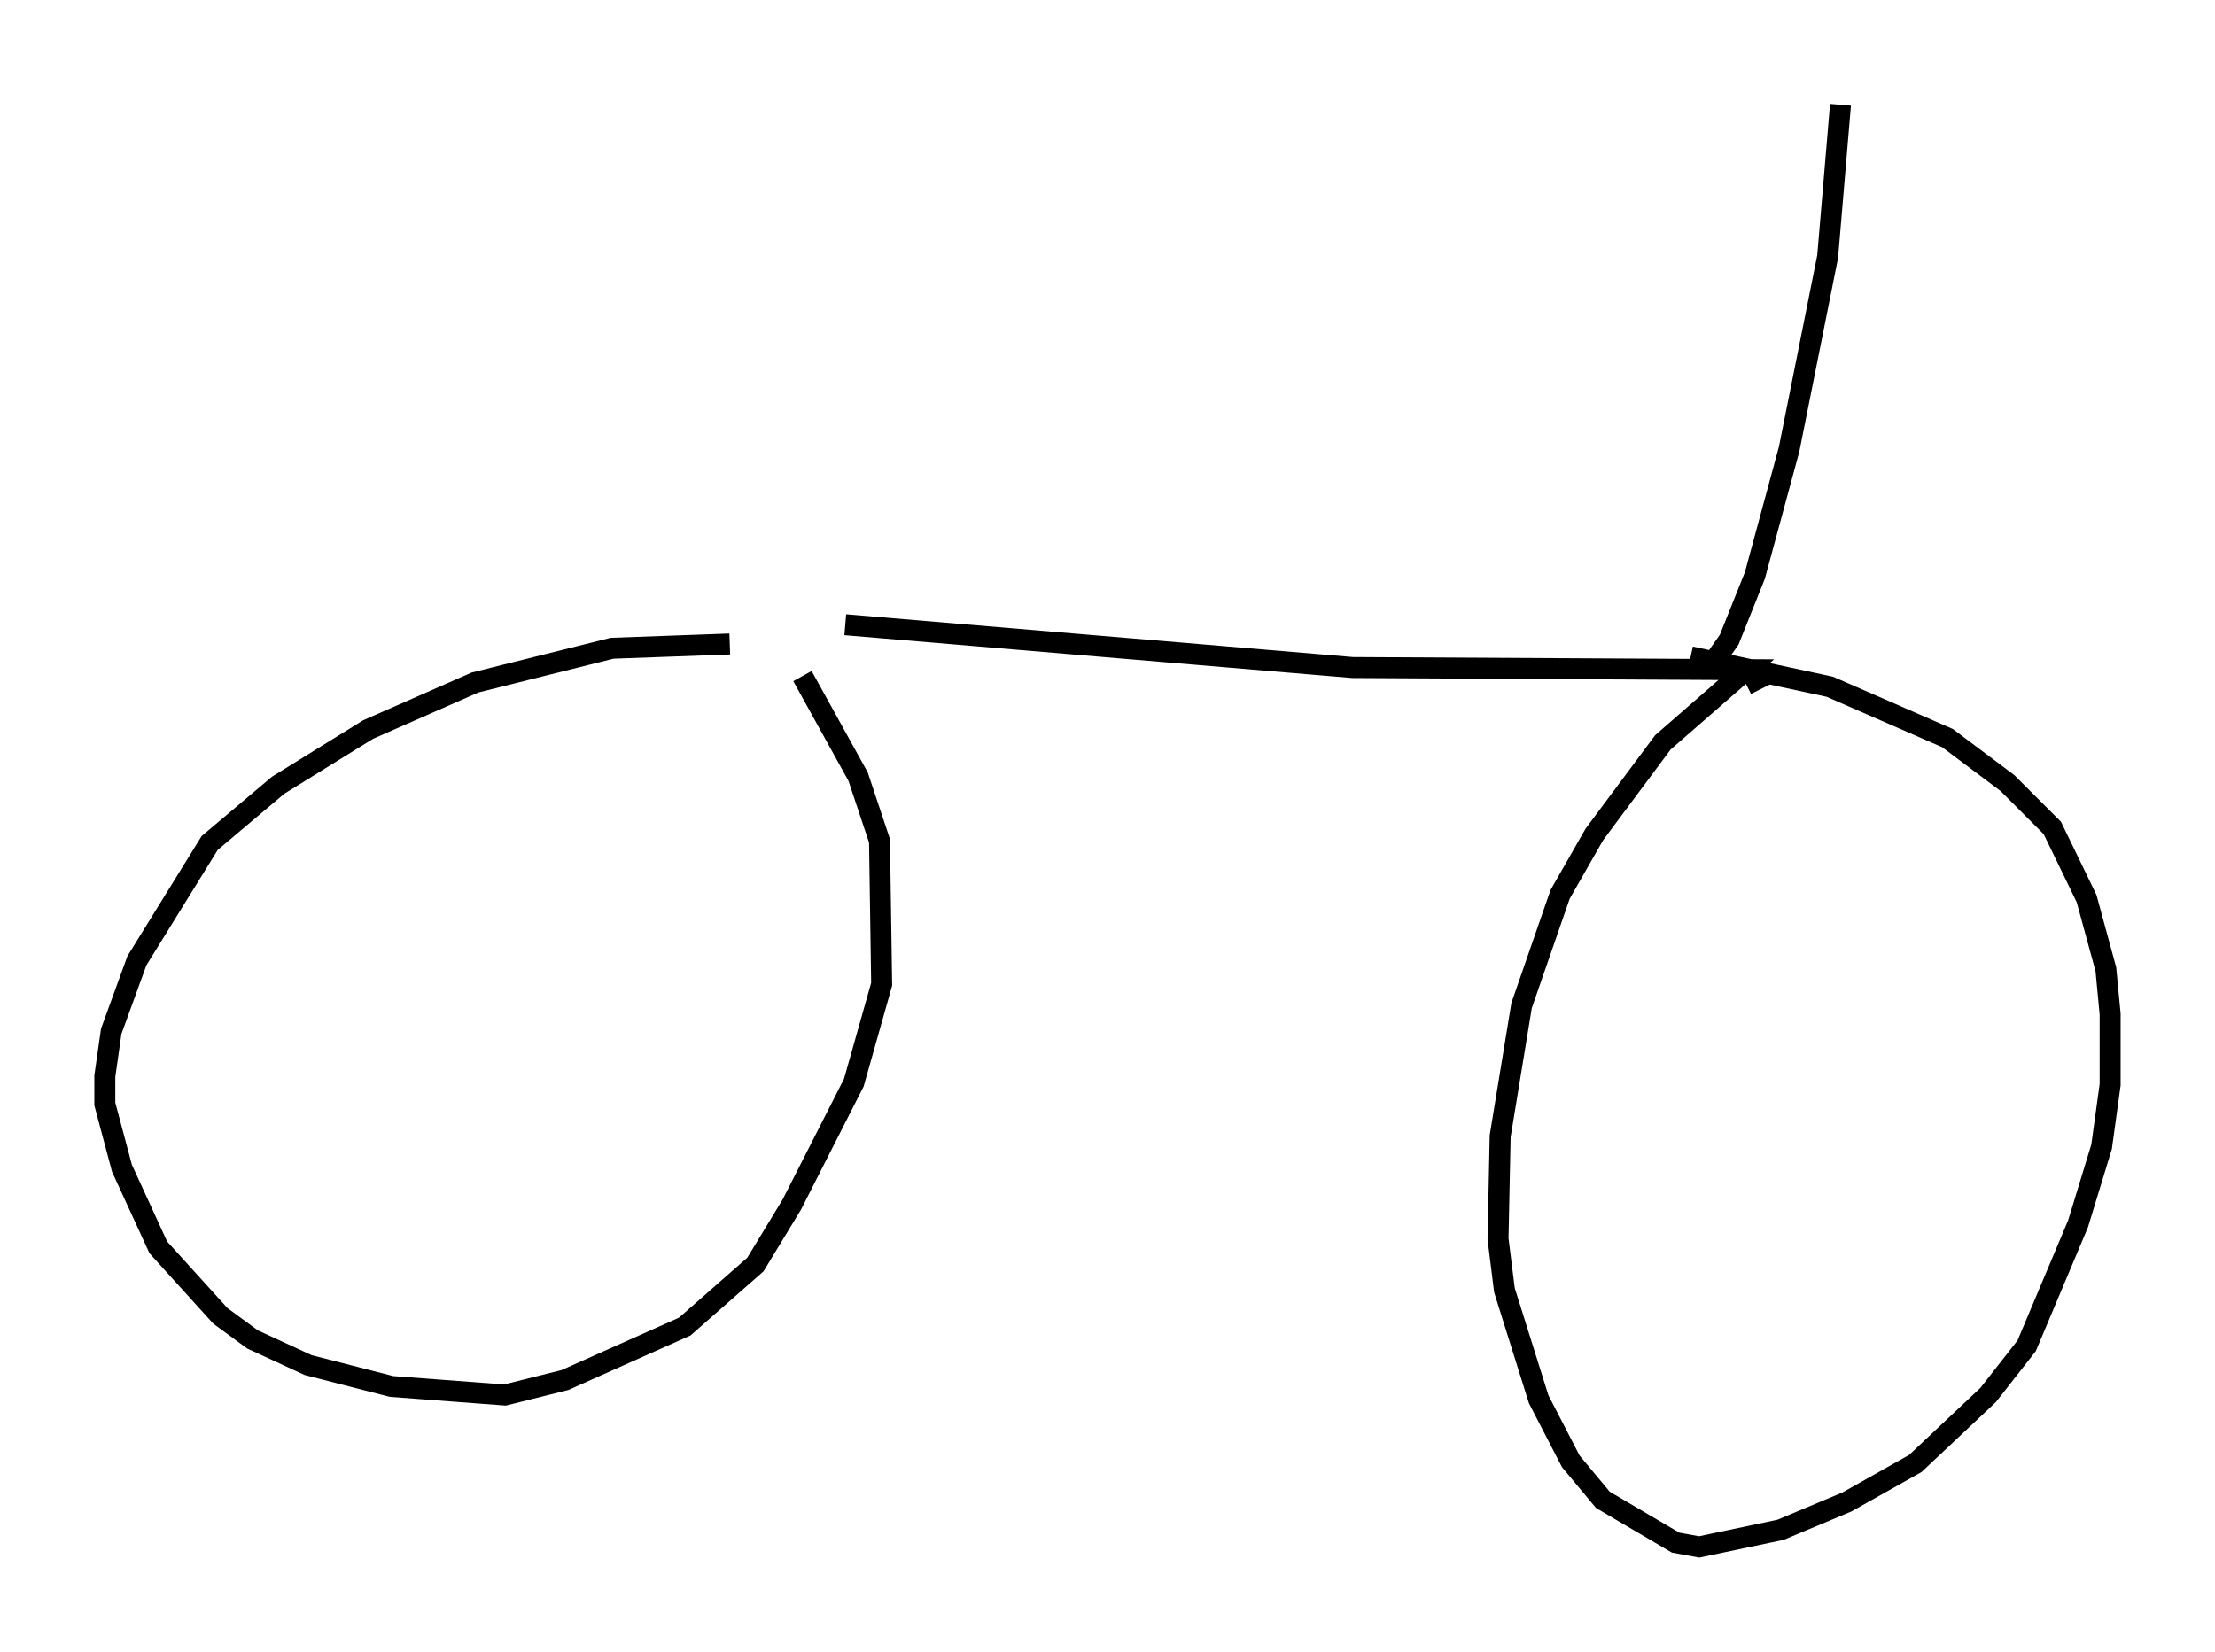 <?xml version="1.0" encoding="utf-8" ?>
<svg baseProfile="full" height="78.805" version="1.1" width="105.653" xmlns="http://www.w3.org/2000/svg" xmlns:ev="http://www.w3.org/2001/xml-events" xmlns:xlink="http://www.w3.org/1999/xlink"><defs /><rect fill="white" height="78.805" width="105.653" x="0" y="0" /><path d="M38.28, 31.746 m-3.471, -1.021 l-5.615, 0.204 -6.533, 1.633 l-5.104, 2.246 -4.288, 2.654 l-3.267, 2.756 -3.471, 5.615 l-1.225, 3.369 -0.306, 2.144 l0.0, 1.327 0.817, 3.063 l1.735, 3.777 2.96, 3.267 l1.531, 1.123 2.654, 1.225 l3.981, 1.021 5.41, 0.408 l2.858, -0.715 5.717, -2.552 l3.369, -2.96 1.735, -2.858 l2.96, -5.819 1.327, -4.696 l-0.102, -6.84 -1.021, -3.063 l-2.654, -4.798 m2.042, -2.45 l24.194, 2.042 18.784, 0.102 l-3.981, 3.471 -3.267, 4.39 l-1.633, 2.858 -1.838, 5.308 l-1.021, 6.227 -0.102, 4.9 l0.306, 2.45 1.633, 5.206 l1.531, 2.96 1.531, 1.838 l3.471, 2.042 1.123, 0.204 l3.879, -0.817 3.165, -1.327 l3.267, -1.838 3.471, -3.267 l1.838, -2.348 2.45, -5.819 l1.123, -3.675 0.408, -2.96 l0.0, -3.369 -0.204, -2.144 l-0.919, -3.369 -1.633, -3.369 l-2.144, -2.144 -2.858, -2.144 l-5.615, -2.45 -6.635, -1.429 m1.123, 0.204 l0.715, -1.021 1.225, -3.063 l1.633, -6.023 1.838, -9.188 l0.613, -7.248 m-4.492, 27.665 l1.021, -0.51 " fill="none" stroke="black" stroke-width="1" /></svg>
